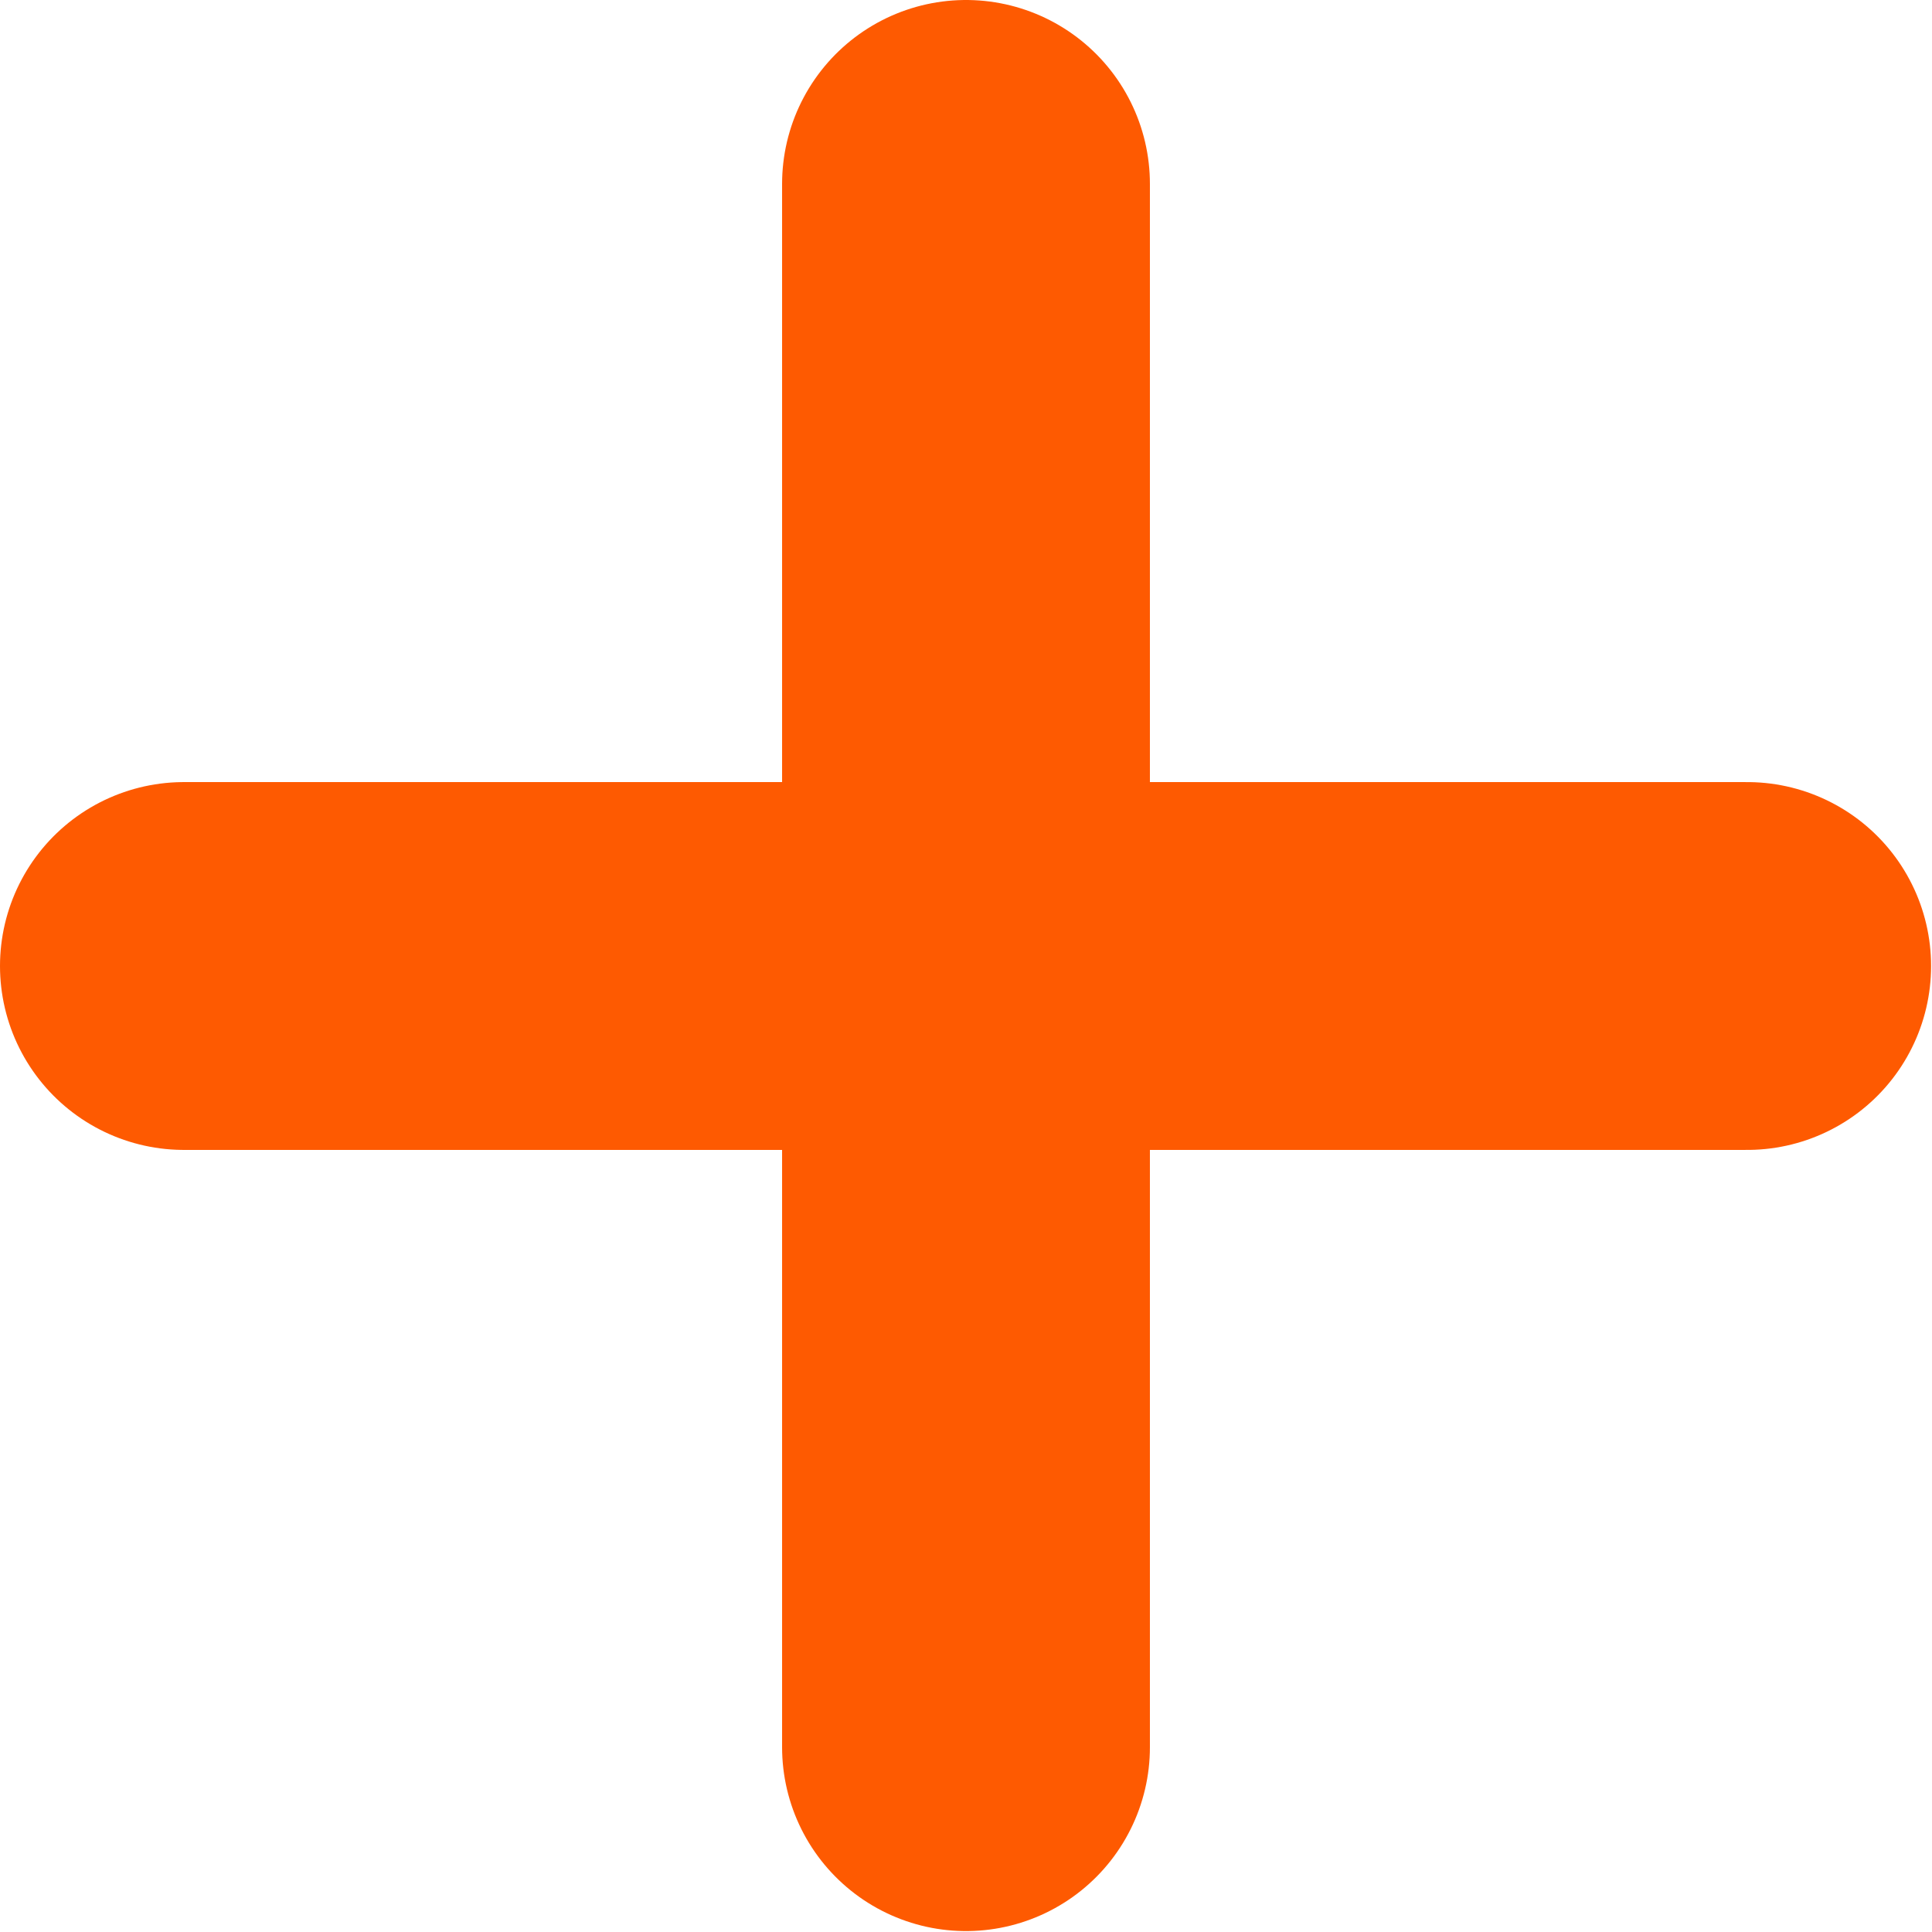<svg xmlns="http://www.w3.org/2000/svg" width="8.404" height="8.404" viewBox="0 0 8.404 8.404">
  <g id="Icon" transform="translate(0.8 0.8)">
    <path id="Path" d="M.429,0V6.8" transform="translate(2.973)" fill="none" stroke="#fe5a01" stroke-linecap="round" stroke-linejoin="round" stroke-miterlimit="10" stroke-width="1.6"/>
    <path id="Path-2" data-name="Path" d="M0,.429H6.8" transform="translate(0 2.973)" fill="none" stroke="#fe5a01" stroke-linecap="round" stroke-linejoin="round" stroke-miterlimit="10" stroke-width="1.6"/>
  </g>
</svg>
